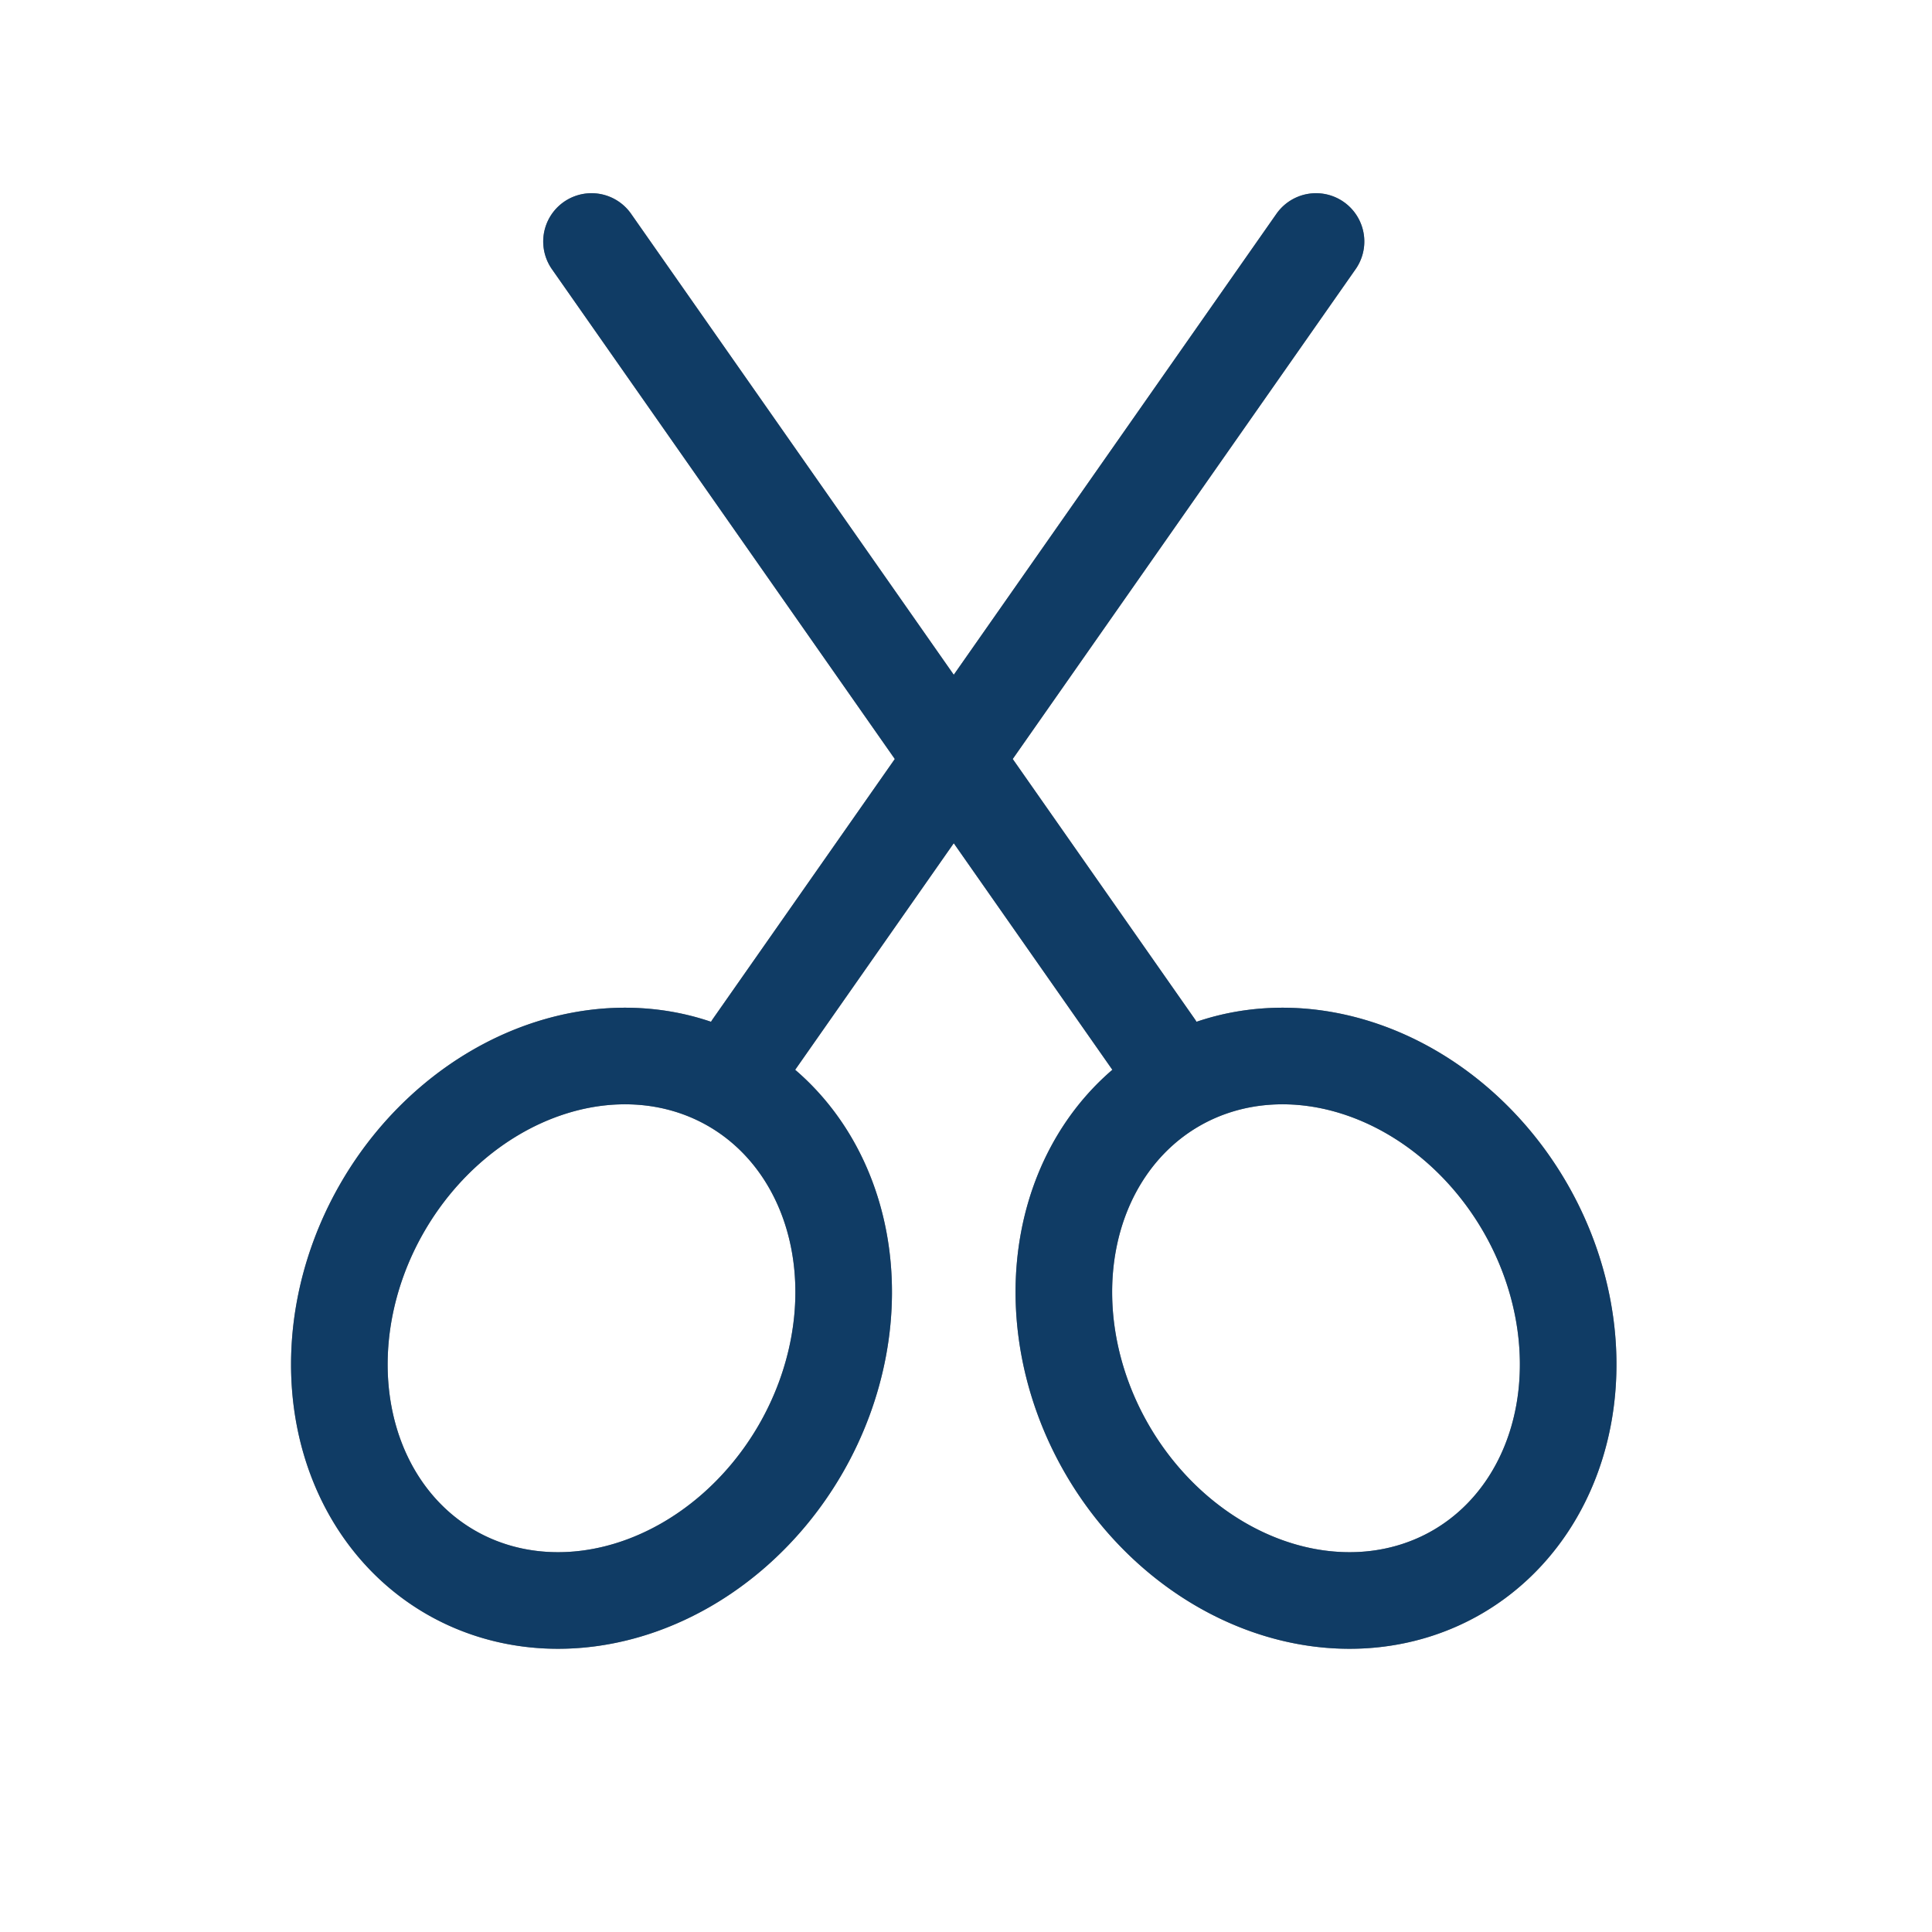 <?xml version="1.0" encoding="UTF-8" standalone="no"?>
<svg xmlns:inkscape="http://www.inkscape.org/namespaces/inkscape" xmlns:sodipodi="http://sodipodi.sourceforge.net/DTD/sodipodi-0.dtd" xmlns="http://www.w3.org/2000/svg" xmlns:svg="http://www.w3.org/2000/svg" width="24" height="24" viewBox="0 0 24 24" fill="none" version="1.1" id="svg3" sodipodi:docname="edit-cut.svg" inkscape:version="1.4 (e7c3feb100, 2024-10-09)">
  <defs id="defs1">
    <style id="current-color-scheme" type="text/css">
      .ColorScheme-Text { color:#e6f0f5; }
      .ColorScheme-Highlight { color:#2179cb; }
      .ColorScheme-Background { color:#e4e4e4; }
    </style>
  </defs>
  <sodipodi:namedview id="namedview3" pagecolor="#ffffff" bordercolor="#000000" borderopacity="0.25" inkscape:showpageshadow="2" inkscape:pageopacity="0.0" inkscape:pagecheckerboard="0" inkscape:deskcolor="#d1d1d1" inkscape:zoom="33.291667" inkscape:cx="11.984981" inkscape:cy="12" inkscape:window-width="1920" inkscape:window-height="1008" inkscape:window-x="0" inkscape:window-y="0" inkscape:window-maximized="1" inkscape:current-layer="svg3"/>
  <g clip-path="url(#clip0_1126_159)" id="g3">
    <path id="path3" d="M 9.348,13 16.348,3 m -2,10 L 7.348,3 M 18.946,15 A 3.5,3 60 0 1 18.098,19.531 3.5,3 60 0 1 13.75,18 3.5,3 60 0 1 14.598,13.469 3.5,3 60 0 1 18.946,15 Z M 9.946,18 A 3,3.5 30 0 1 5.598,19.531 3,3.5 30 0 1 4.75,15 3,3.5 30 0 1 9.098,13.469 3,3.5 30 0 1 9.946,18 Z" style="stroke:#000000;stroke-opacity:1;stroke-linejoin:round;stroke-linecap:round;stroke-width:1.2;stroke-dasharray:none"/>
    <path id="path3" d="M 9.348,13 16.348,3 m -2,10 L 7.348,3 M 18.946,15 A 3.5,3 60 0 1 18.098,19.531 3.5,3 60 0 1 13.75,18 3.5,3 60 0 1 14.598,13.469 3.5,3 60 0 1 18.946,15 Z M 9.946,18 A 3,3.5 30 0 1 5.598,19.531 3,3.5 30 0 1 4.75,15 3,3.5 30 0 1 9.098,13.469 3,3.5 30 0 1 9.946,18 Z" style="stroke:currentColor;opacity:0.5;stroke-linejoin:round;stroke-linecap:round;stroke-width:1.2;stroke-dasharray:none" class="ColorScheme-Highlight"/>
  </g>
  <defs id="defs3">
    <clipPath id="clip0_1126_159">
      <rect width="24" height="24" fill="white" id="rect3"/>
    </clipPath>
  </defs>
</svg>
